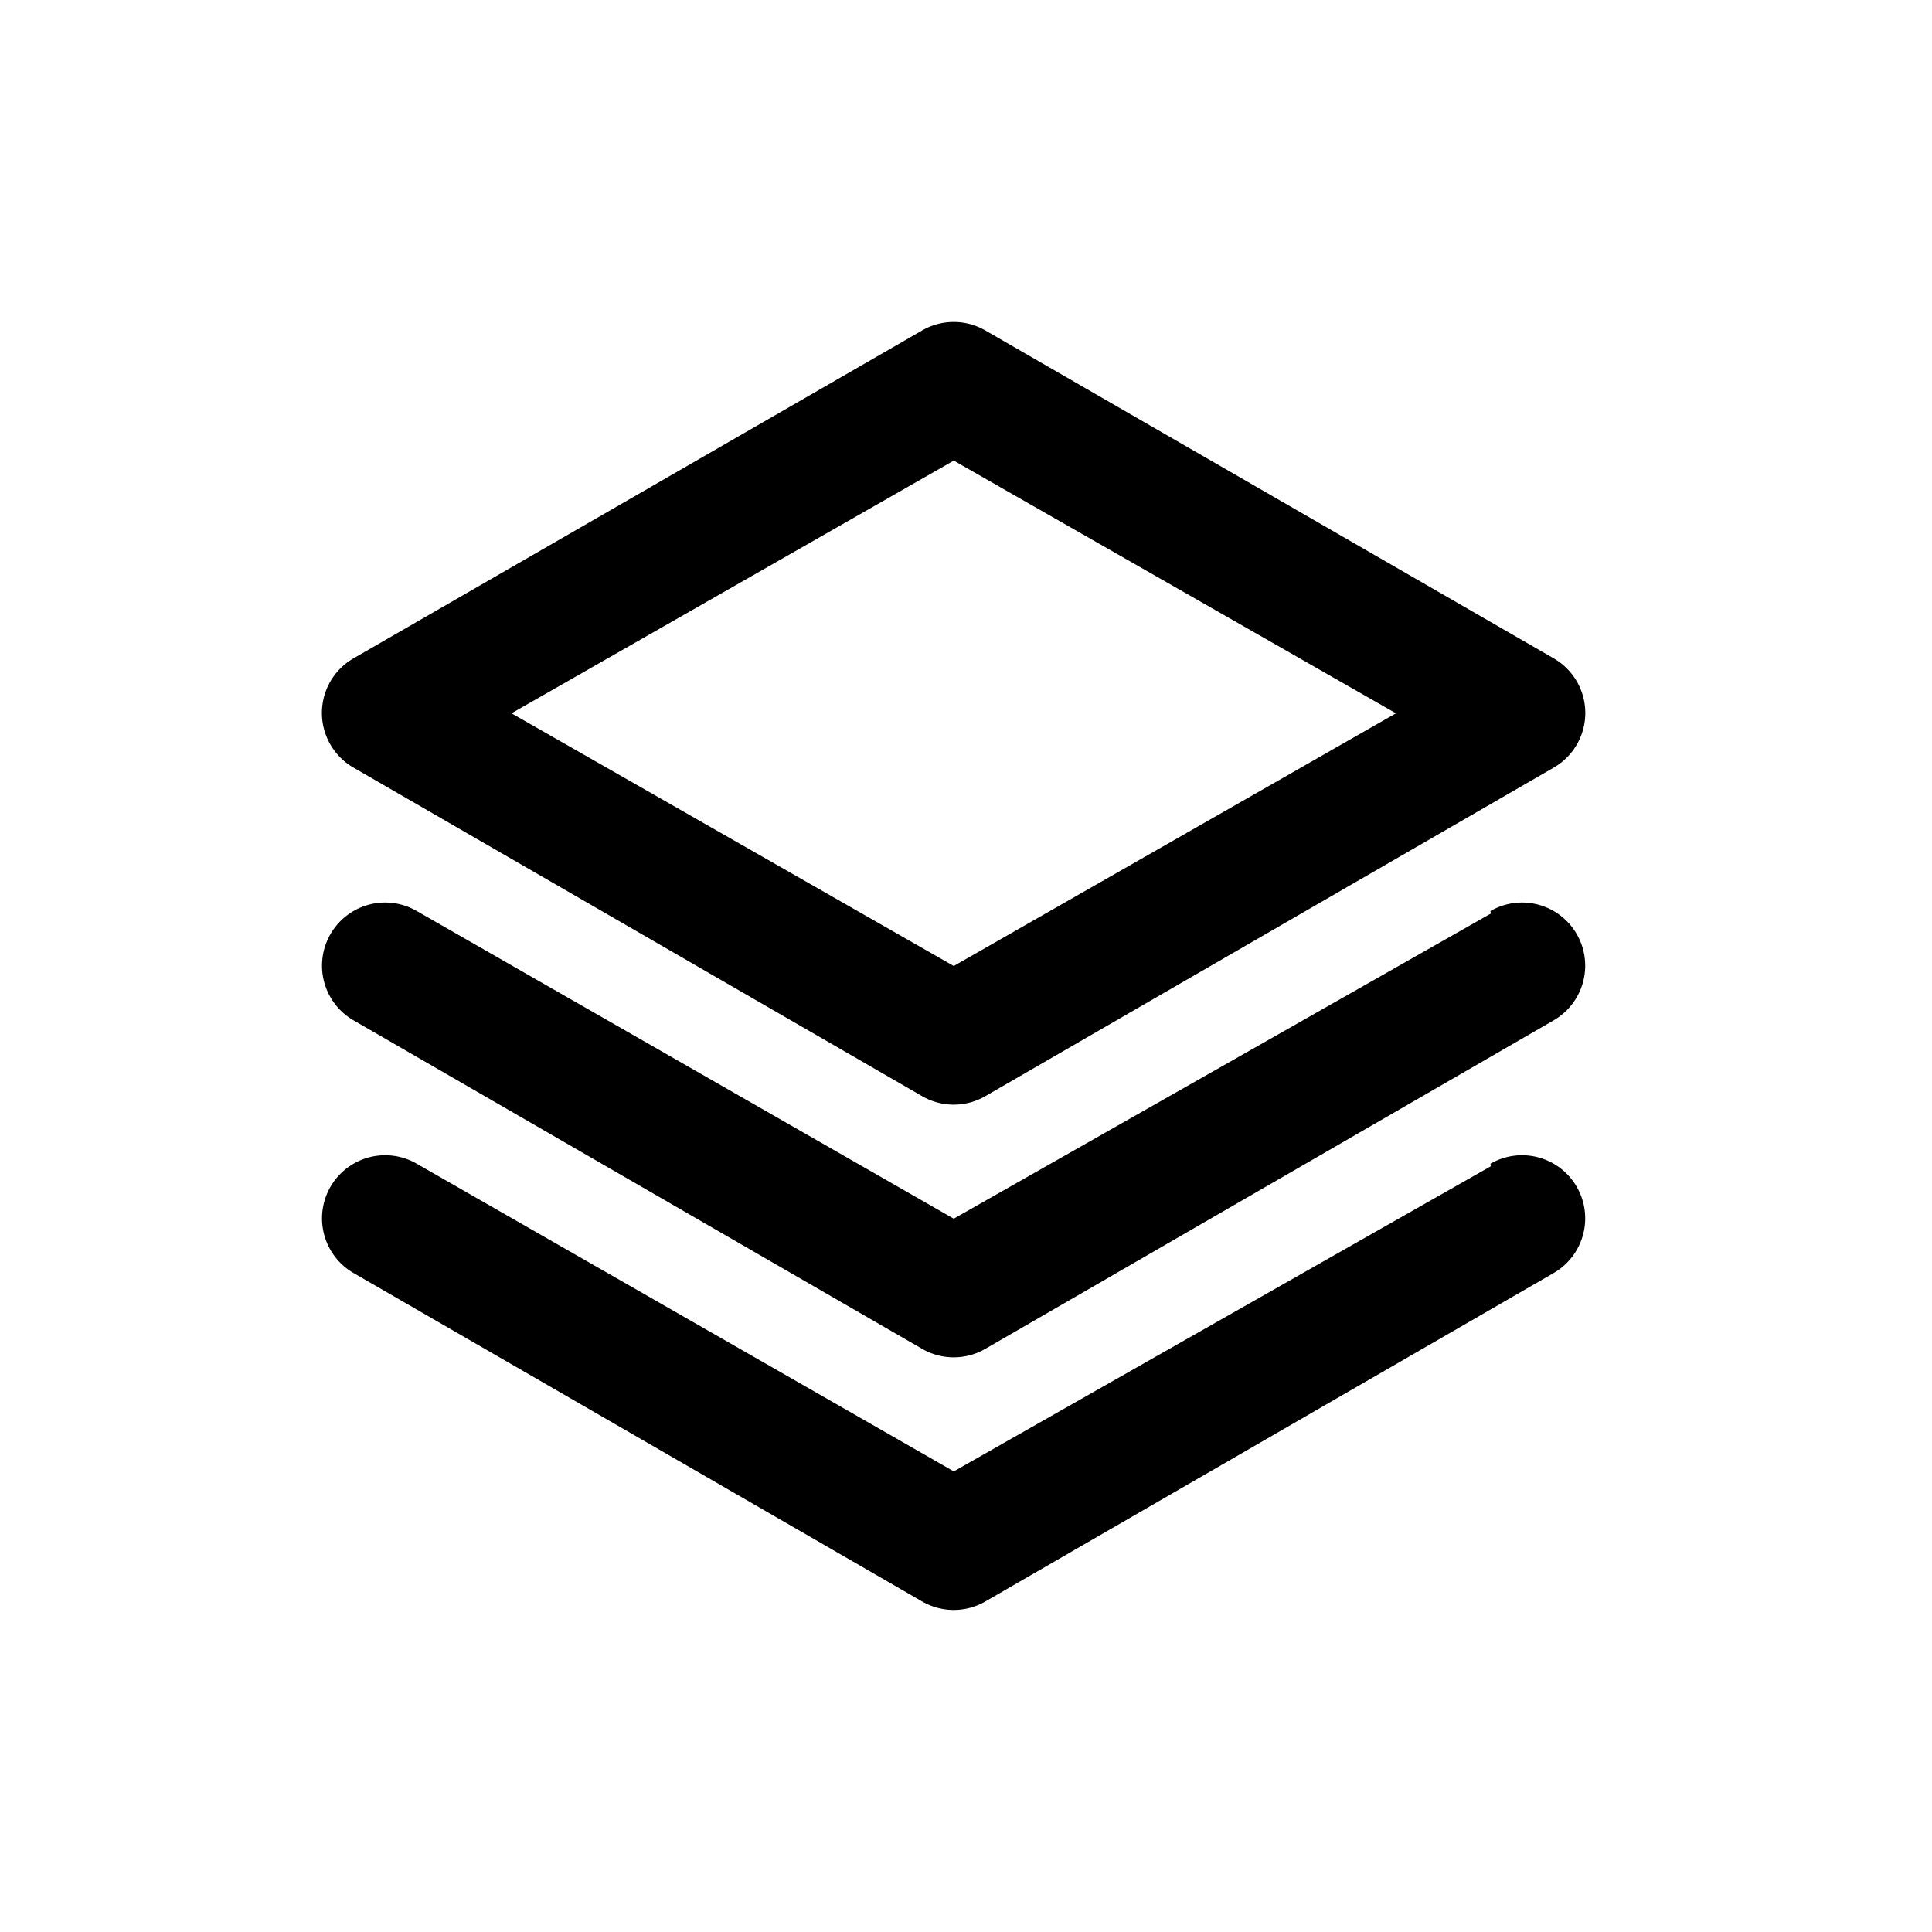 <svg id="Layer_Group" data-name="Layer Group" xmlns="http://www.w3.org/2000/svg" width="24" height="24" viewBox="0 0 24 24">
  <rect id="Shape" width="24" height="24"  opacity="0"/>
  <path id="layer-group" d="M2.392,7.342l7.063,4.081a.785.785,0,0,0,.785,0L17.3,7.342a.783.783,0,0,0,0-1.358L10.24,1.911a.785.785,0,0,0-.785,0L2.392,5.984a.783.783,0,0,0,0,1.358ZM9.848,3.528l5.493,3.139L9.848,9.806,4.354,6.667Zm6.671,5.627-6.671,3.79L3.177,9.123a.784.784,0,1,0-.785,1.358l7.063,4.081a.785.785,0,0,0,.785,0L17.3,10.481a.784.784,0,1,0-.785-1.358Zm0,3.139-6.671,3.79L3.177,12.262a.784.784,0,1,0-.785,1.358L9.455,17.7a.785.785,0,0,0,.785,0L17.3,13.62a.784.784,0,1,0-.785-1.358Z" transform="translate(2 2.194)"  />
</svg>
